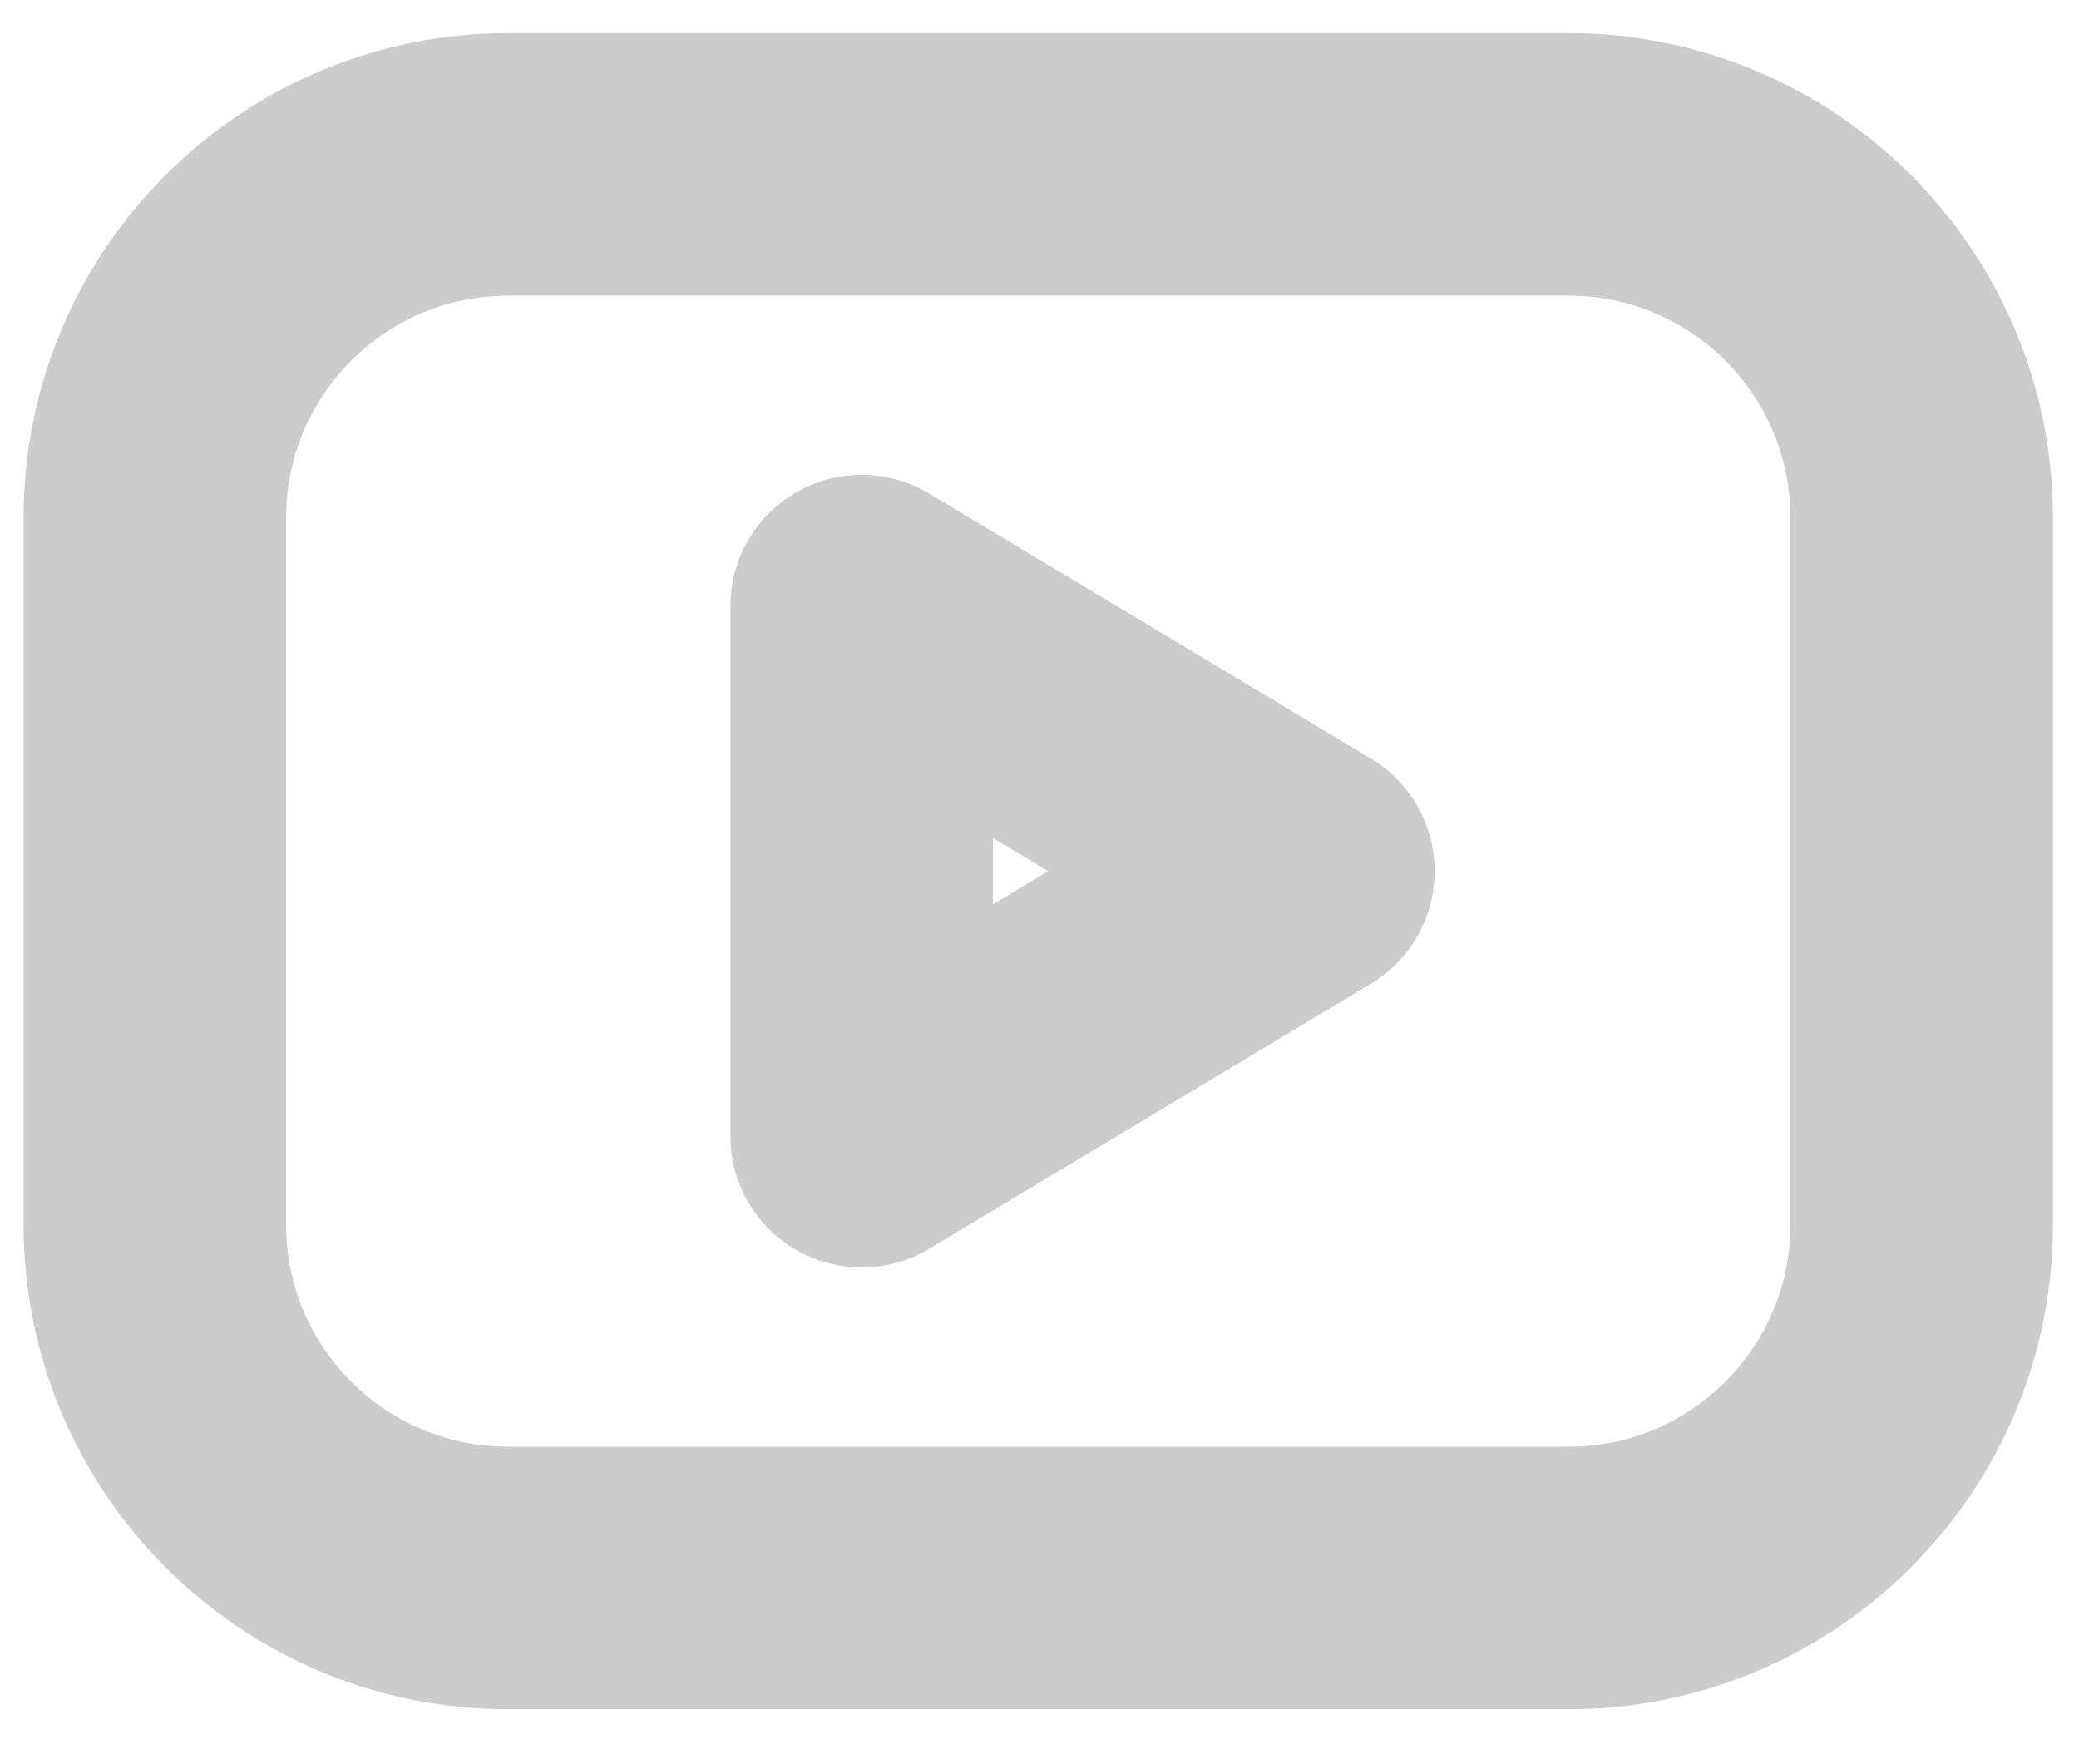 <svg width="33" height="28" xmlns="http://www.w3.org/2000/svg">

 <g>
  <title>background</title>
  <rect fill="none" id="canvas_background" height="402" width="582" y="-1" x="-1"/>
 </g>
 <g>
  <title>Layer 1</title>
  <path fill="#000000" fill-opacity="0" id="svg_1" stroke-linejoin="round" stroke-linecap="round" stroke-width="4.167" stroke="#cccccc" d="m24.894,2.609l-16.827,0c-3.098,0 -5.609,2.511 -5.609,5.609l0,11.218c0,3.098 2.511,5.609 5.609,5.609l16.827,0c3.098,0 5.609,-2.511 5.609,-5.609l0,-11.218c0,-3.098 -2.511,-5.609 -5.609,-5.609z"/>
  <path fill="#000000" fill-opacity="0" id="svg_2" stroke-linejoin="round" stroke-linecap="round" stroke-width="4.167" stroke="#cccccc" d="m20.688,13.827l-7.011,-4.207l0,8.413l7.011,-4.207z"/>
 </g>
</svg>